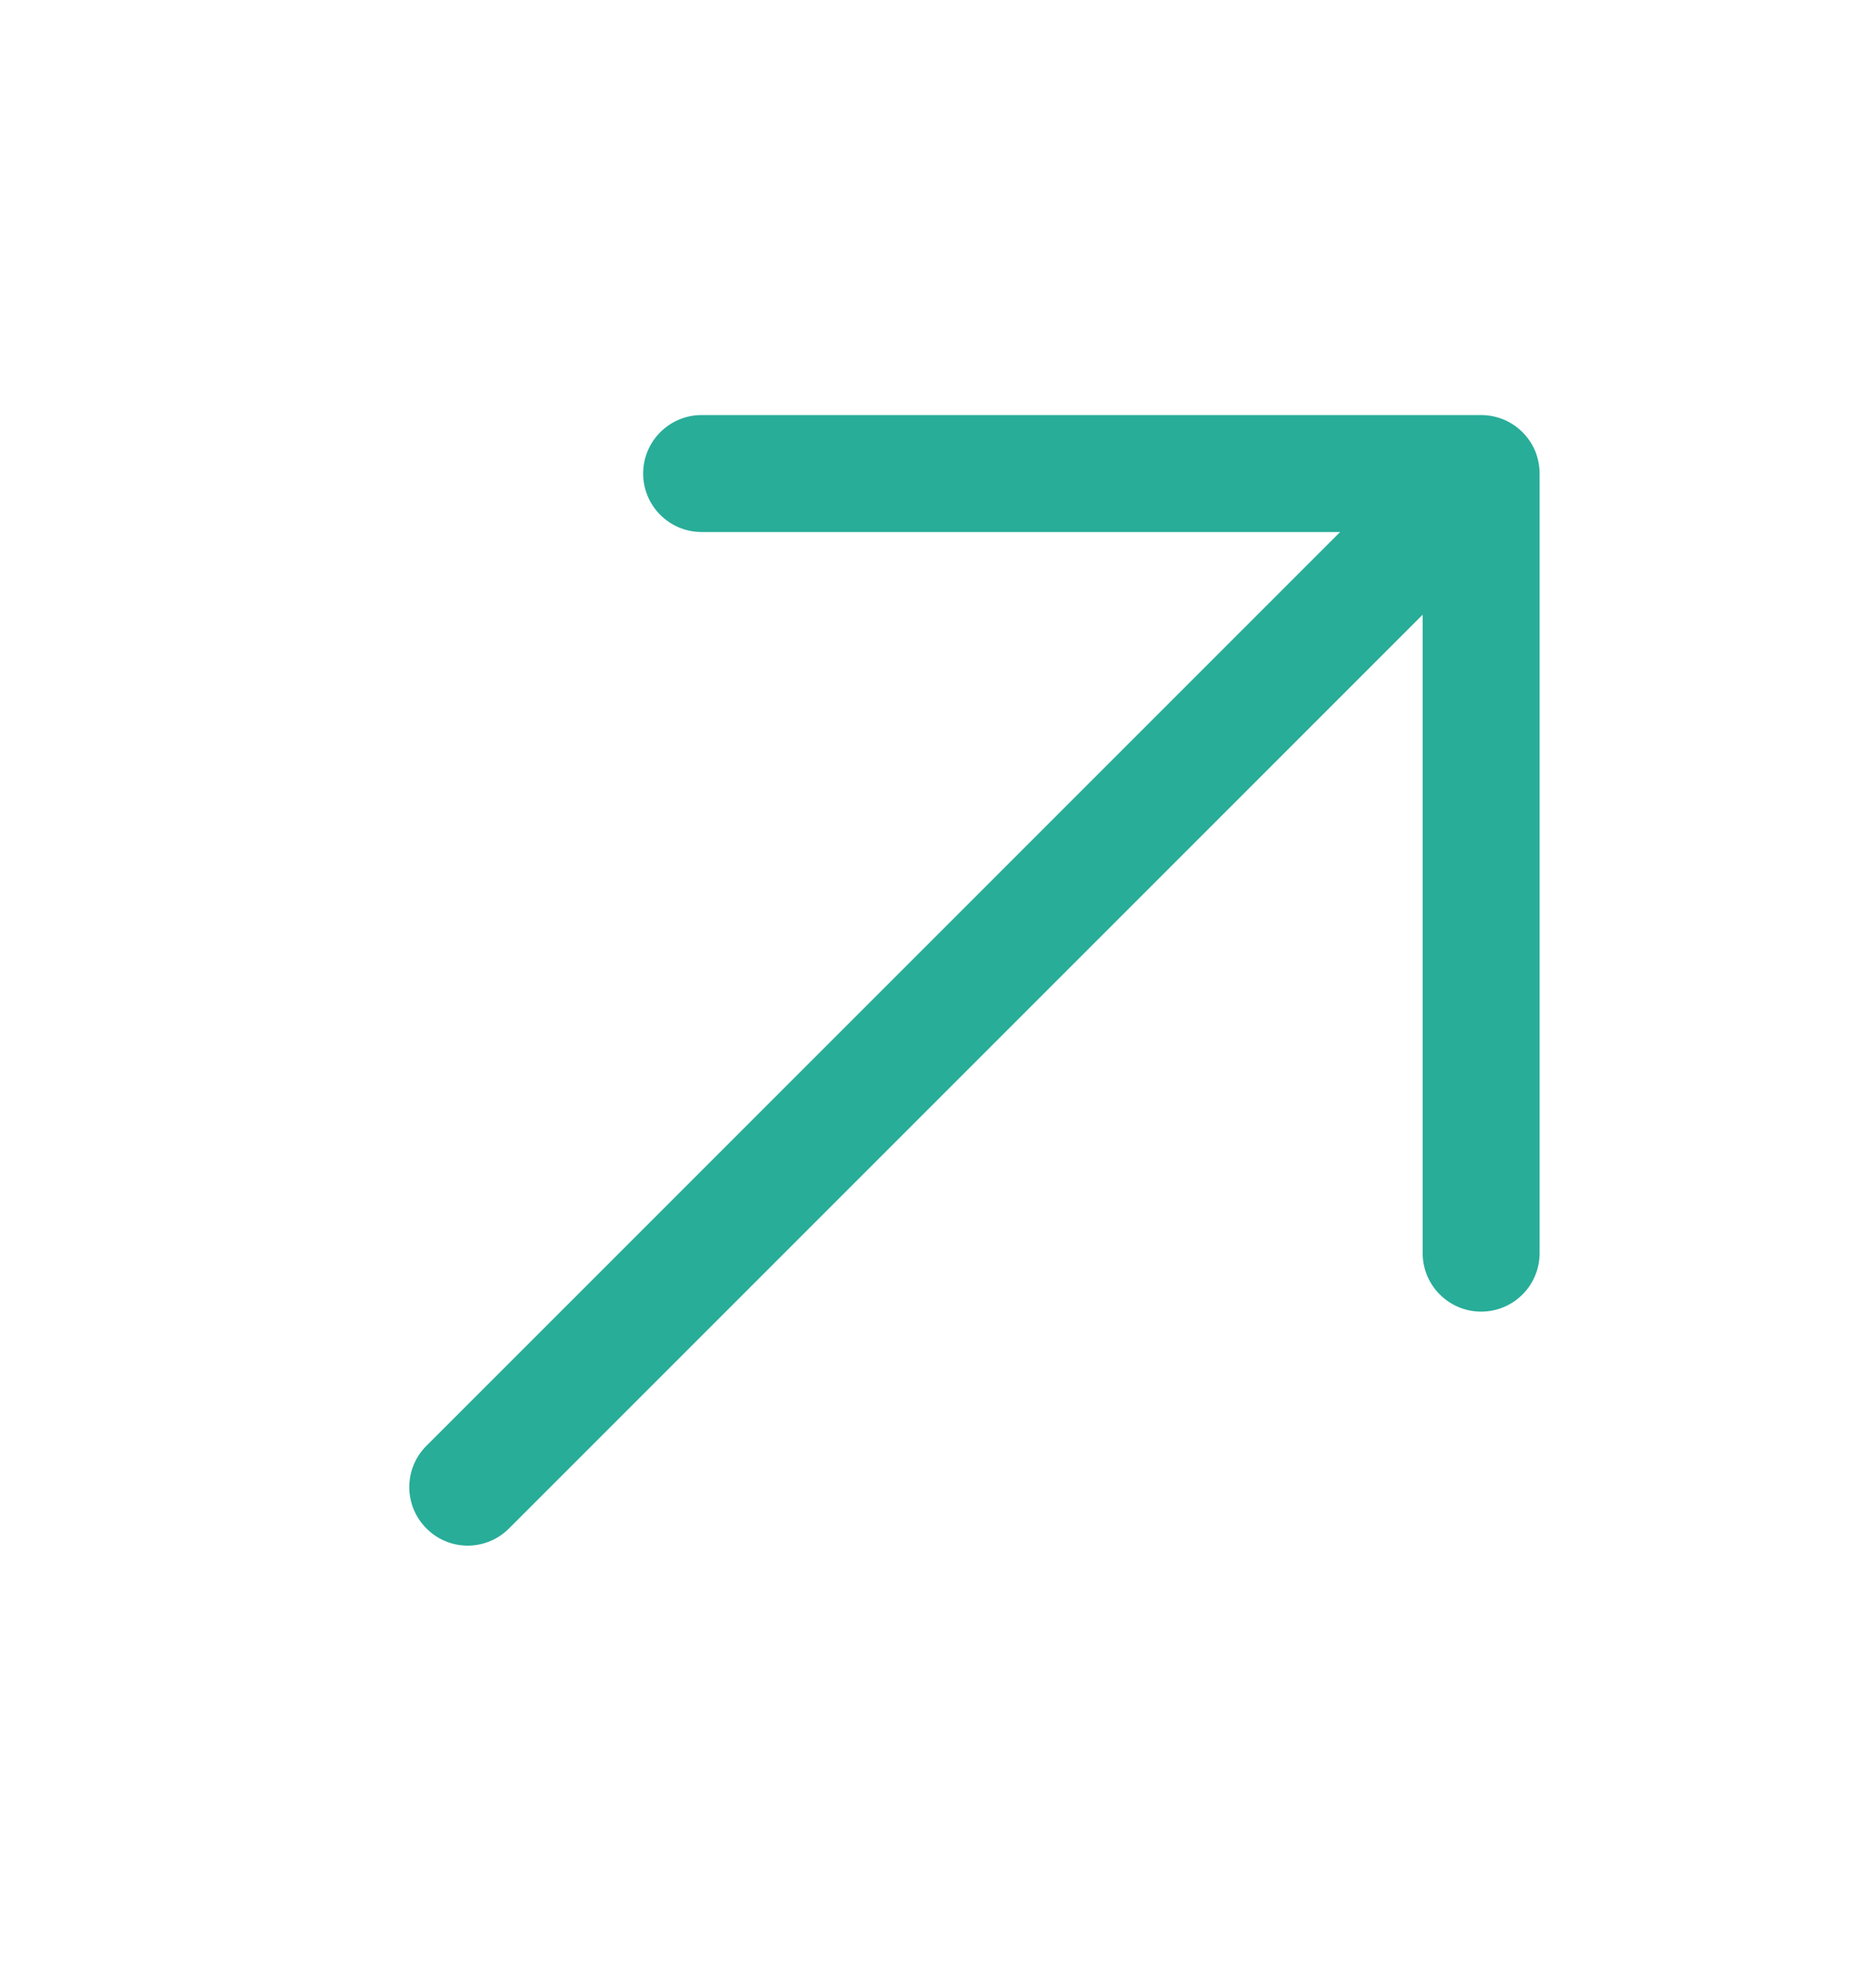 <svg width="16" height="17" viewBox="0 0 16 17" fill="none" xmlns="http://www.w3.org/2000/svg">
<path d="M13.166 4.049V10.715C13.166 10.991 12.943 11.215 12.666 11.215C12.39 11.215 12.166 10.991 12.166 10.715V5.256L4.353 13.069C4.256 13.166 4.128 13.216 4 13.216C3.872 13.216 3.744 13.167 3.647 13.069C3.451 12.874 3.451 12.557 3.647 12.362L11.46 4.549H6C5.724 4.549 5.5 4.325 5.5 4.049C5.5 3.773 5.724 3.549 6 3.549H12.666C12.732 3.549 12.797 3.562 12.858 3.587C12.98 3.638 13.077 3.735 13.129 3.858C13.153 3.919 13.166 3.983 13.166 4.049Z" fill="#28AD99"/>
</svg>
